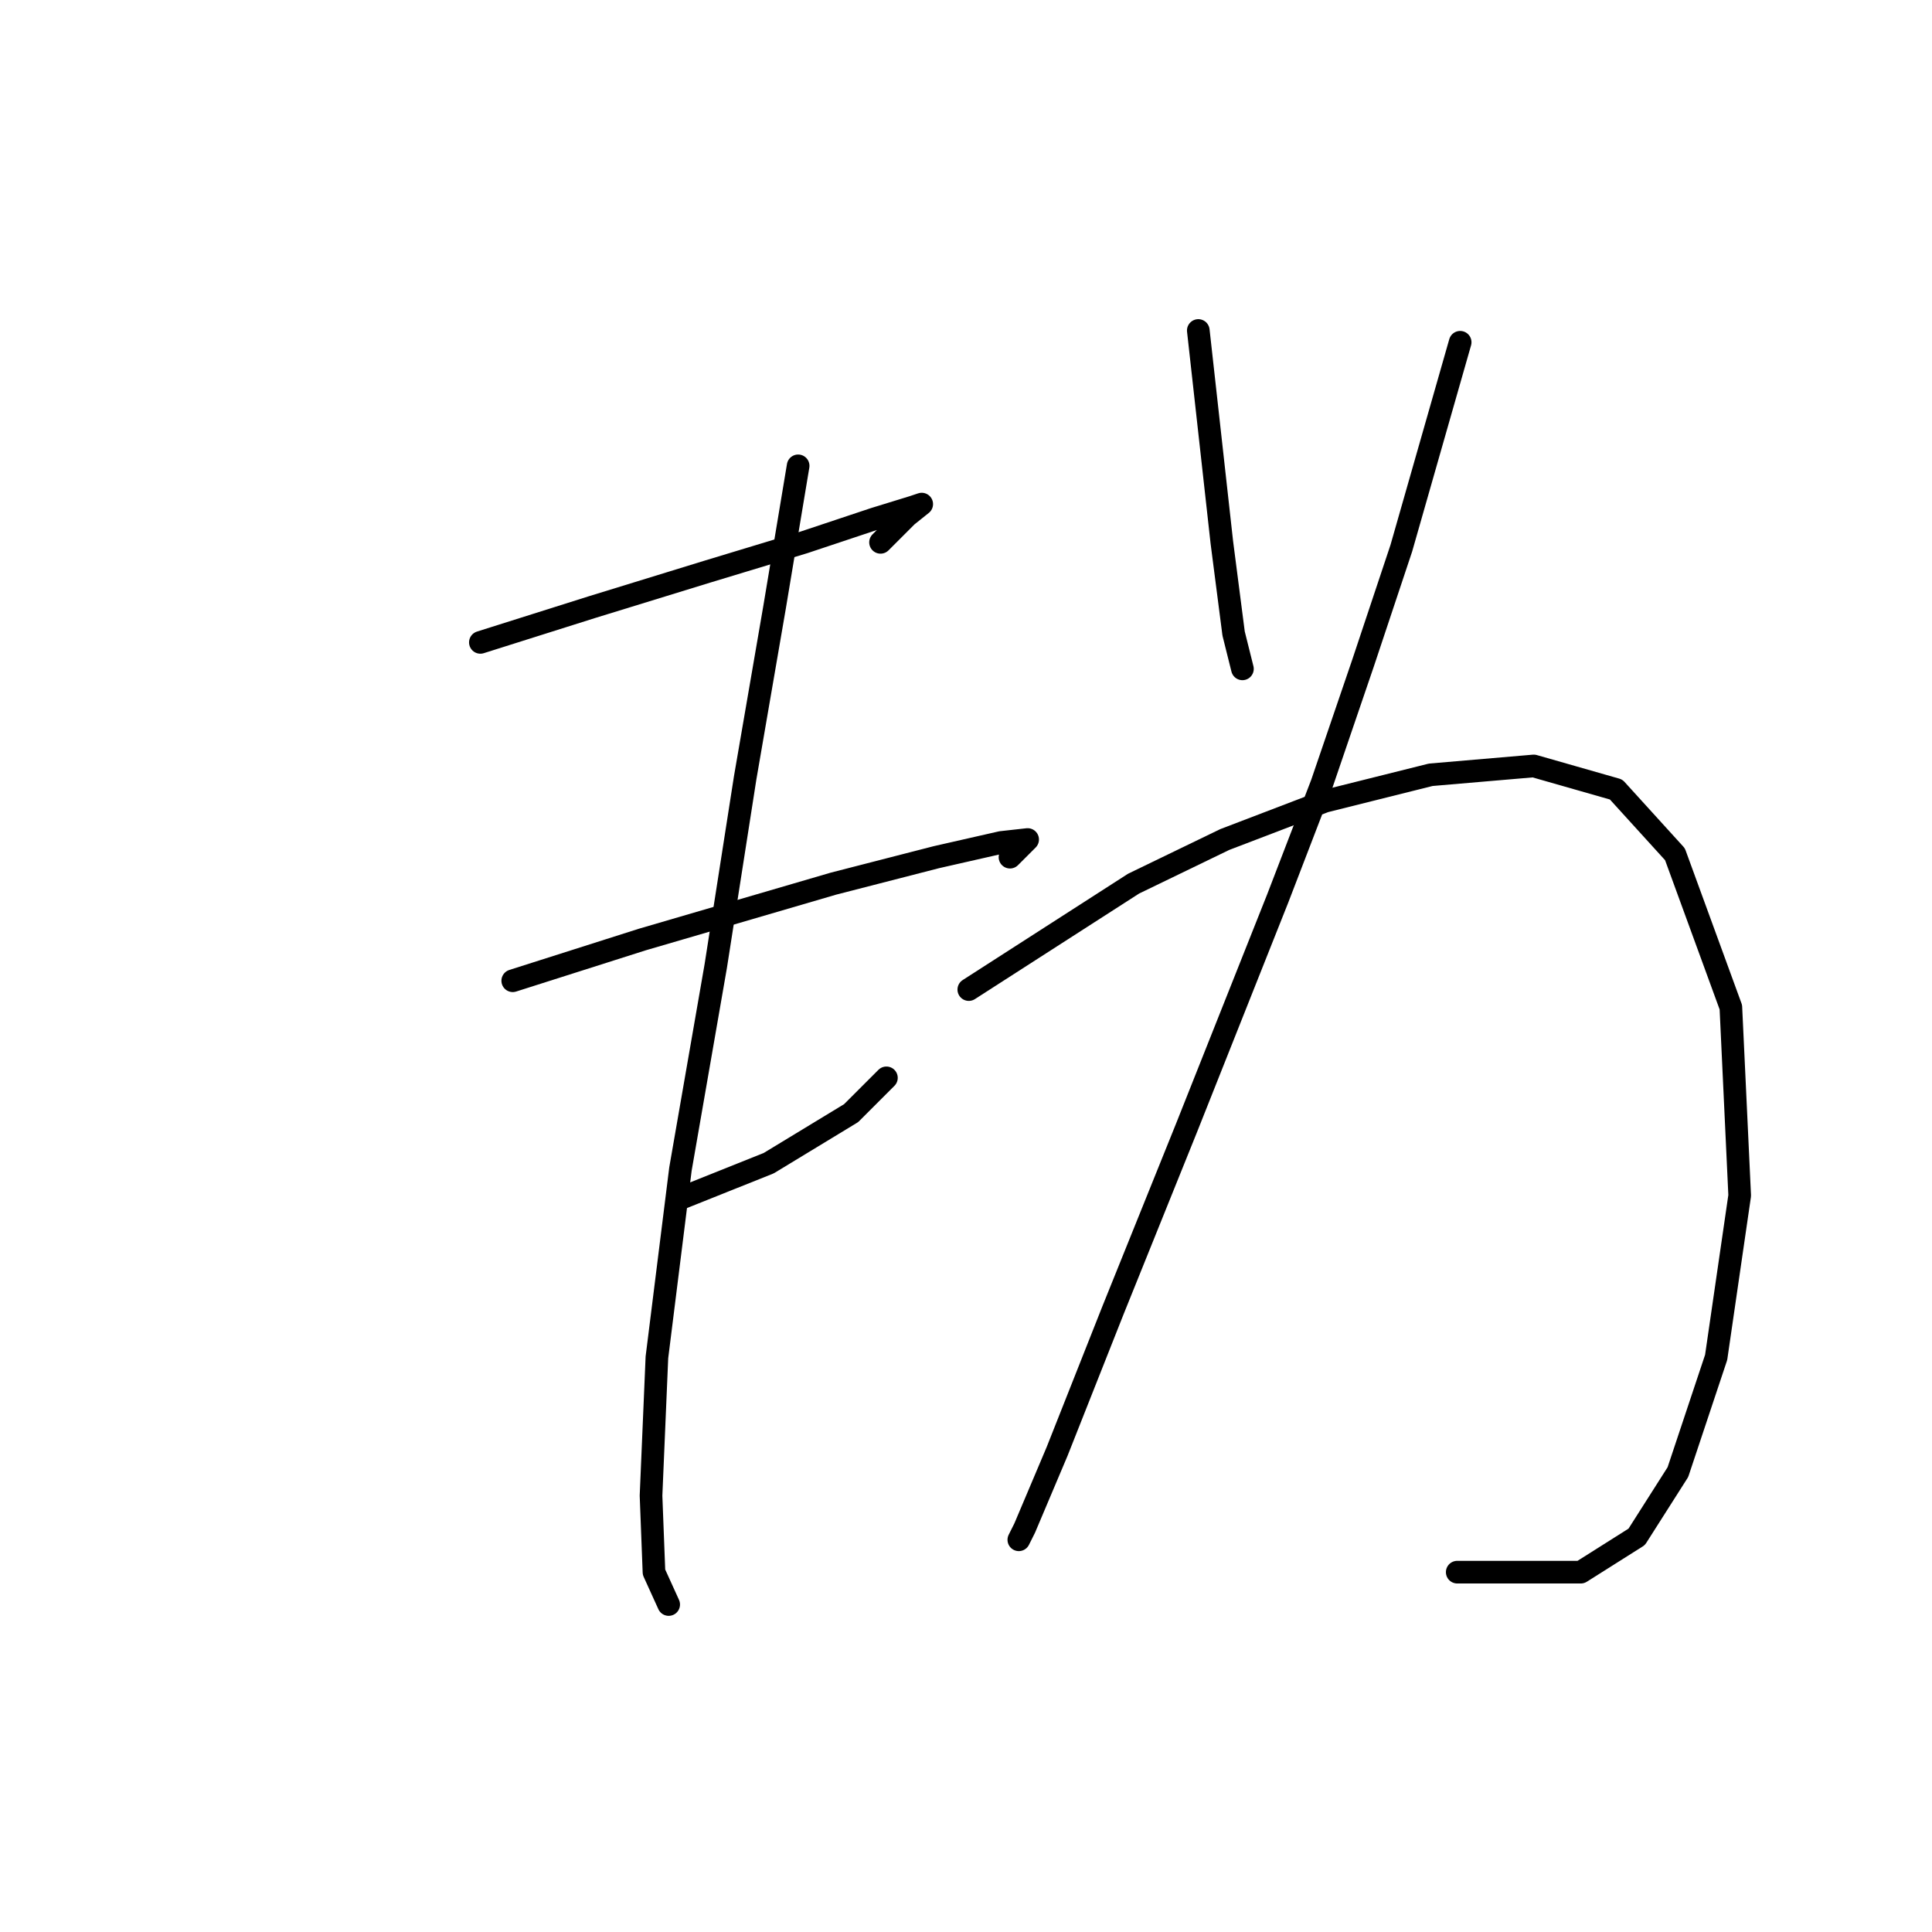 <?xml version="1.0" standalone="no"?>
    <svg width="256" height="256" xmlns="http://www.w3.org/2000/svg" version="1.1">
    <polyline stroke="black" stroke-width="3" stroke-linecap="round" fill="transparent" stroke-linejoin="round" points="63.652 85.119 71.06 82.779 78.467 80.44 93.672 75.762 106.538 71.863 115.895 68.744 120.963 67.185 122.133 66.795 120.184 68.354 116.675 71.863 116.675 71.863 " />
        <polyline stroke="black" stroke-width="3" stroke-linecap="round" fill="transparent" stroke-linejoin="round" points="67.941 129.954 76.518 127.225 85.095 124.496 110.437 117.088 124.082 113.579 132.66 111.63 136.168 111.24 135.779 111.63 133.829 113.579 133.829 113.579 " />
        <polyline stroke="black" stroke-width="3" stroke-linecap="round" fill="transparent" stroke-linejoin="round" points="90.164 158.805 96.012 156.465 101.86 154.126 112.776 147.498 117.455 142.82 117.455 142.82 " />
        <polyline stroke="black" stroke-width="3" stroke-linecap="round" fill="transparent" stroke-linejoin="round" points="105.758 61.726 104.199 71.083 102.639 80.44 98.741 103.053 94.842 128.005 90.163 154.906 87.044 179.858 86.265 198.182 86.655 208.319 88.604 212.607 88.604 212.607 " />
        <polyline stroke="black" stroke-width="3" stroke-linecap="round" fill="transparent" stroke-linejoin="round" points="158.781 43.792 160.341 57.828 161.9 71.863 163.46 83.949 164.629 88.628 164.629 88.628 " />
        <polyline stroke="black" stroke-width="3" stroke-linecap="round" fill="transparent" stroke-linejoin="round" points="193.48 45.352 189.581 58.997 185.682 72.643 180.614 87.848 175.156 103.833 169.308 119.038 157.222 149.448 147.475 173.62 140.067 192.334 135.779 202.47 134.999 204.03 134.999 204.03 " />
        <polyline stroke="black" stroke-width="3" stroke-linecap="round" fill="transparent" stroke-linejoin="round" points="128.371 131.124 139.287 124.106 150.204 117.088 162.29 111.24 175.546 106.172 189.581 102.663 203.227 101.493 214.143 104.612 221.94 113.19 229.348 133.463 230.518 158.415 227.399 179.858 222.33 195.063 216.872 203.64 209.465 208.319 193.09 208.319 193.09 208.319 " />
        </svg>